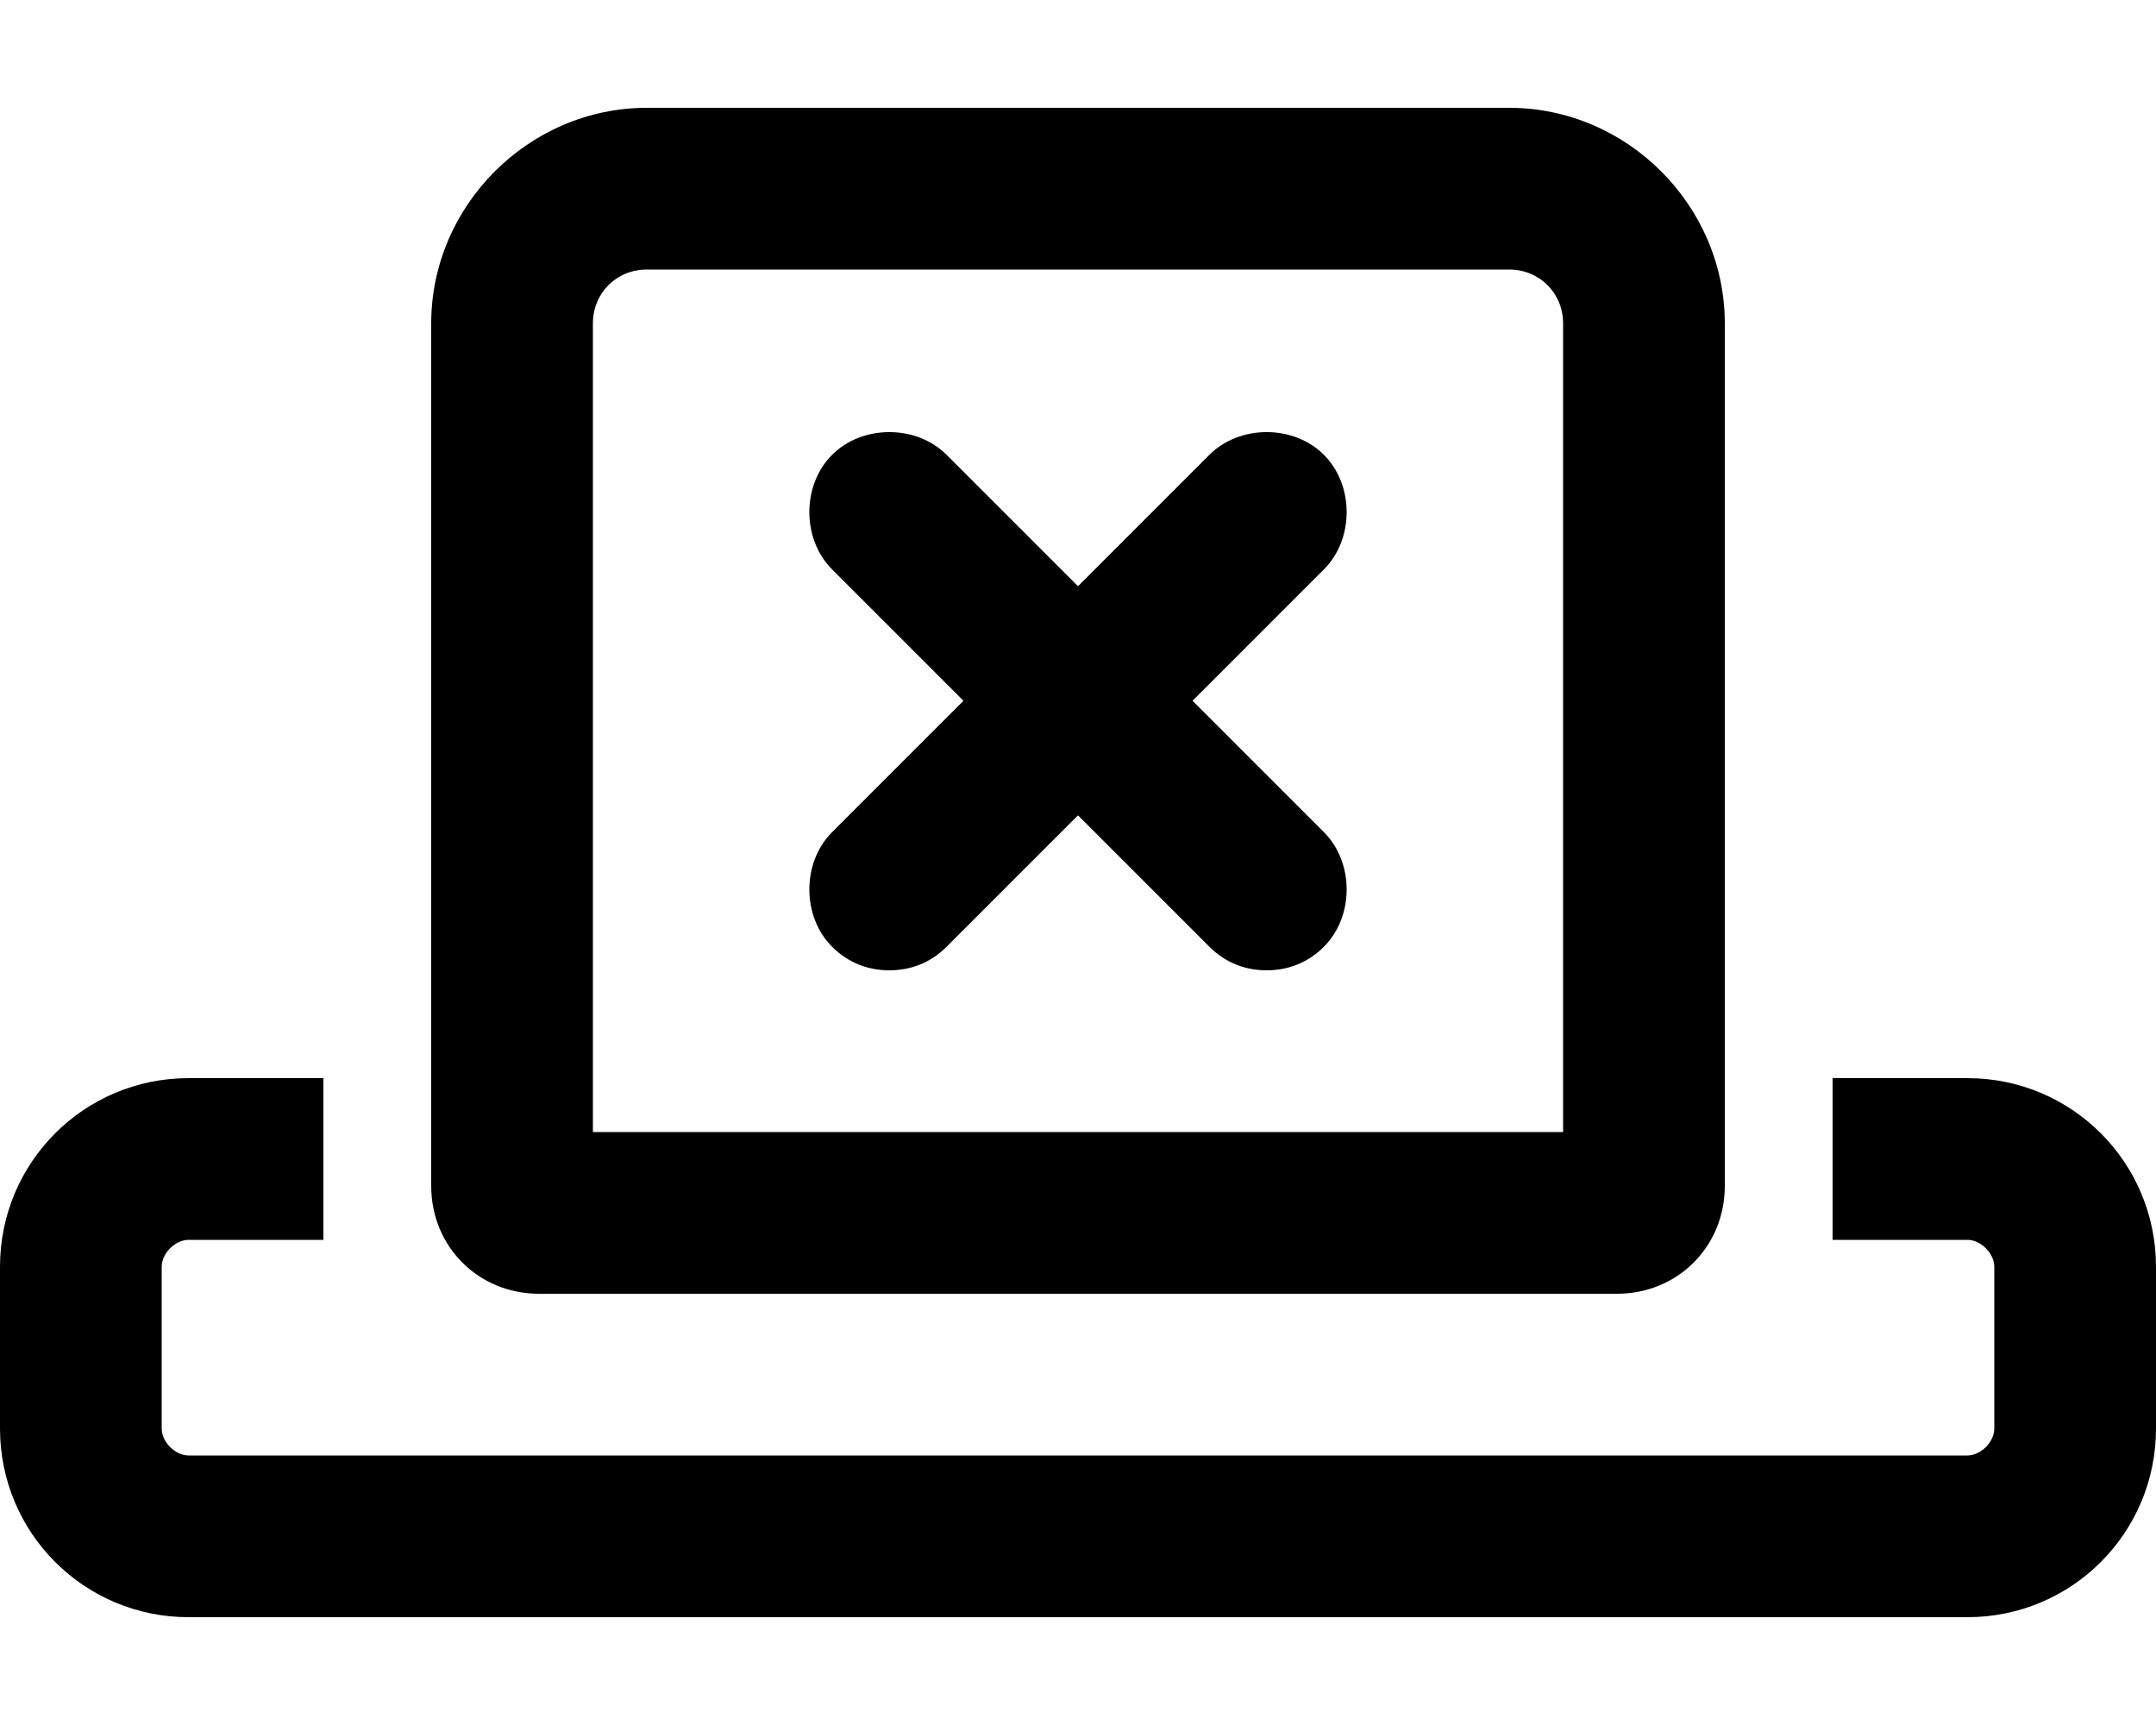 <svg xmlns="http://www.w3.org/2000/svg" viewBox="0 0 640 512"><!-- Font Awesome Pro 6.0.0-alpha1 by @fontawesome - https://fontawesome.com License - https://fontawesome.com/license (Commercial License) --><path d="M584 320H544V368H584C588 368 592 372 592 376V424C592 428 588 432 584 432H56C52 432 48 428 48 424V376C48 372 52 368 56 368H96V320H56C25 320 0 345 0 376V424C0 455 25 480 56 480H584C615 480 640 455 640 424V376C640 345 615 320 584 320ZM160 384H480C498 384 512 370 512 352V96C512 61 483 32 448 32H192C157 32 128 61 128 96V352C128 370 142 384 160 384ZM176 96C176 87 183 80 192 80H448C457 80 464 87 464 96V336H176V96ZM393 135C384 126 368 126 359 135L320 174L281 135C272 126 256 126 247 135S238 160 247 169L286 208L247 247C238 256 238 272 247 281C252 286 258 288 264 288S276 286 281 281L320 242L359 281C364 286 370 288 376 288S388 286 393 281C402 272 402 256 393 247L354 208L393 169C402 160 402 144 393 135Z"/></svg>